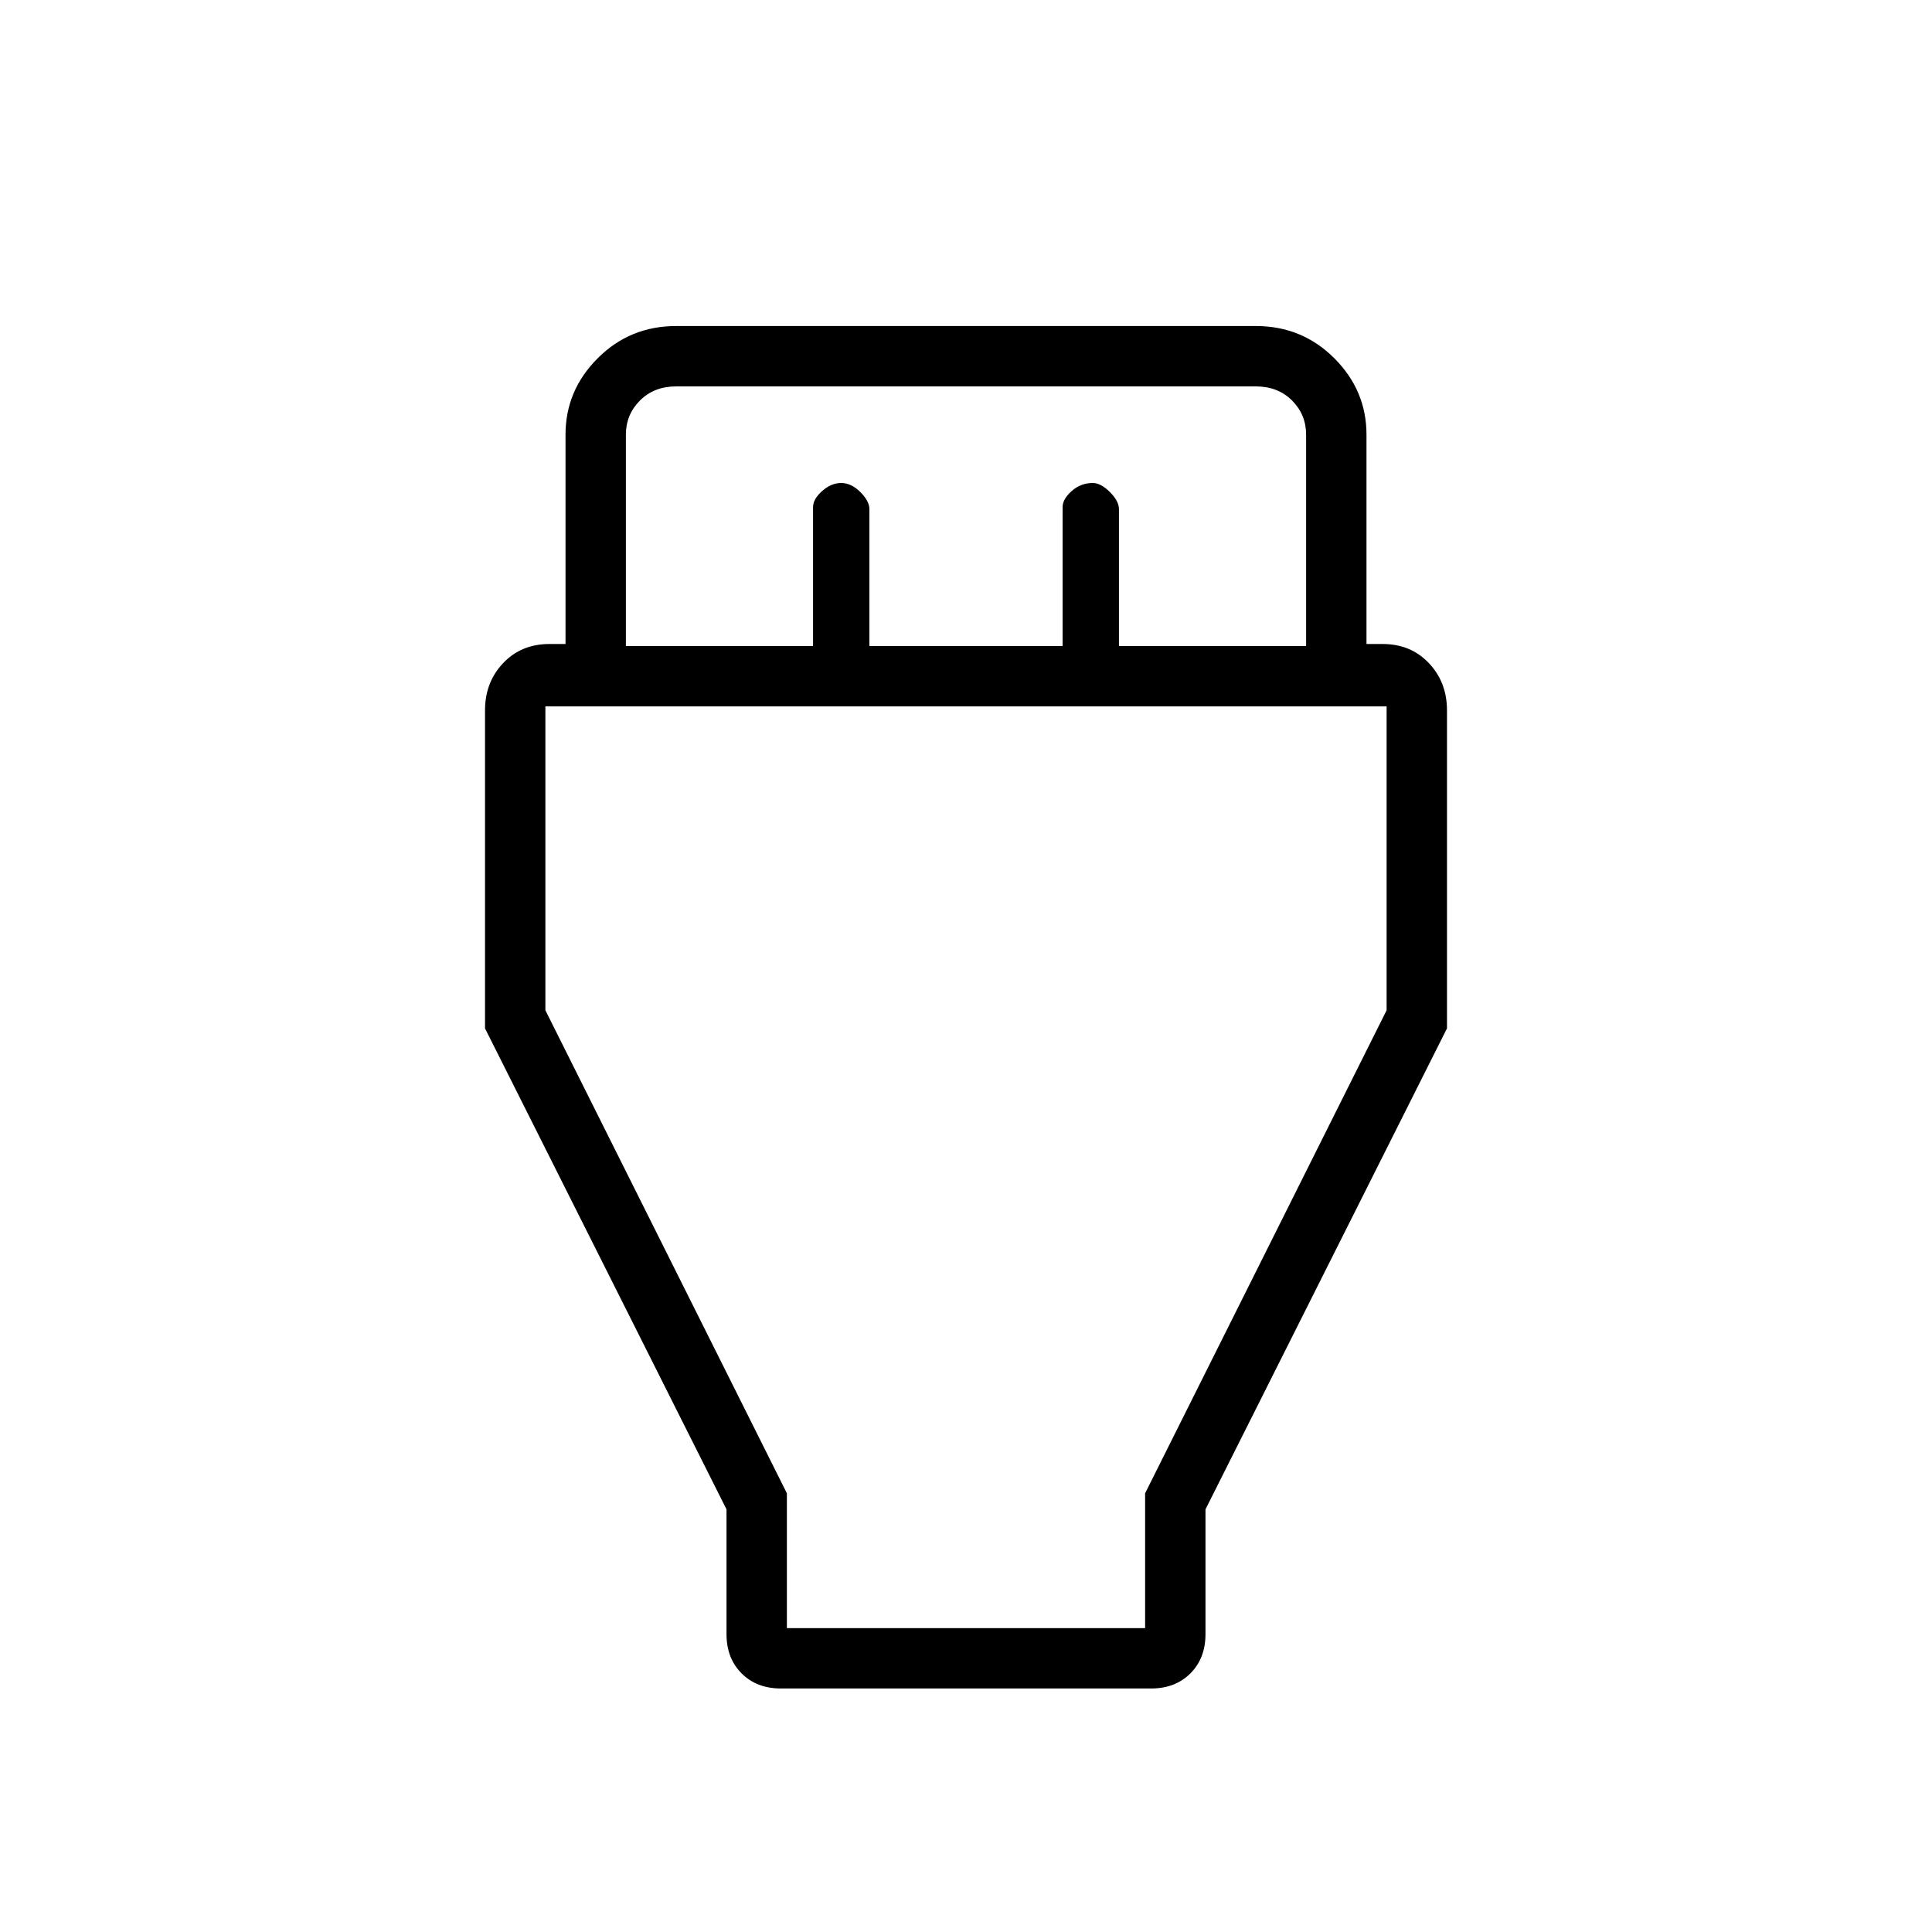<svg xmlns="http://www.w3.org/2000/svg" height="48" width="48"><path d="m18.05 37.5-6-11.95v-7.9q0-.7.45-1.175.45-.475 1.15-.475h.4v-5.2q0-1.1.8-1.9.8-.8 1.95-.8h14.4q1.15 0 1.95.8t.8 1.9V16h.4q.7 0 1.15.475.45.475.45 1.175v7.9l-6 11.95v3.1q0 .6-.375.975t-.975.375h-9.2q-.6 0-.975-.375t-.375-.975Zm-2.5-21.45h4.65V12.6q0-.2.225-.4t.475-.2q.25 0 .475.225.225.225.225.425v3.4h4.8V12.6q0-.2.225-.4t.525-.2q.2 0 .425.225.225.225.225.425v3.4h4.65V10.8q0-.5-.35-.85t-.9-.35H16.8q-.55 0-.9.35t-.35.85Zm4 24.4h8.9V37.1l6-12v-7.55h-20.9v7.55l6 12ZM24 29Z"/></svg>